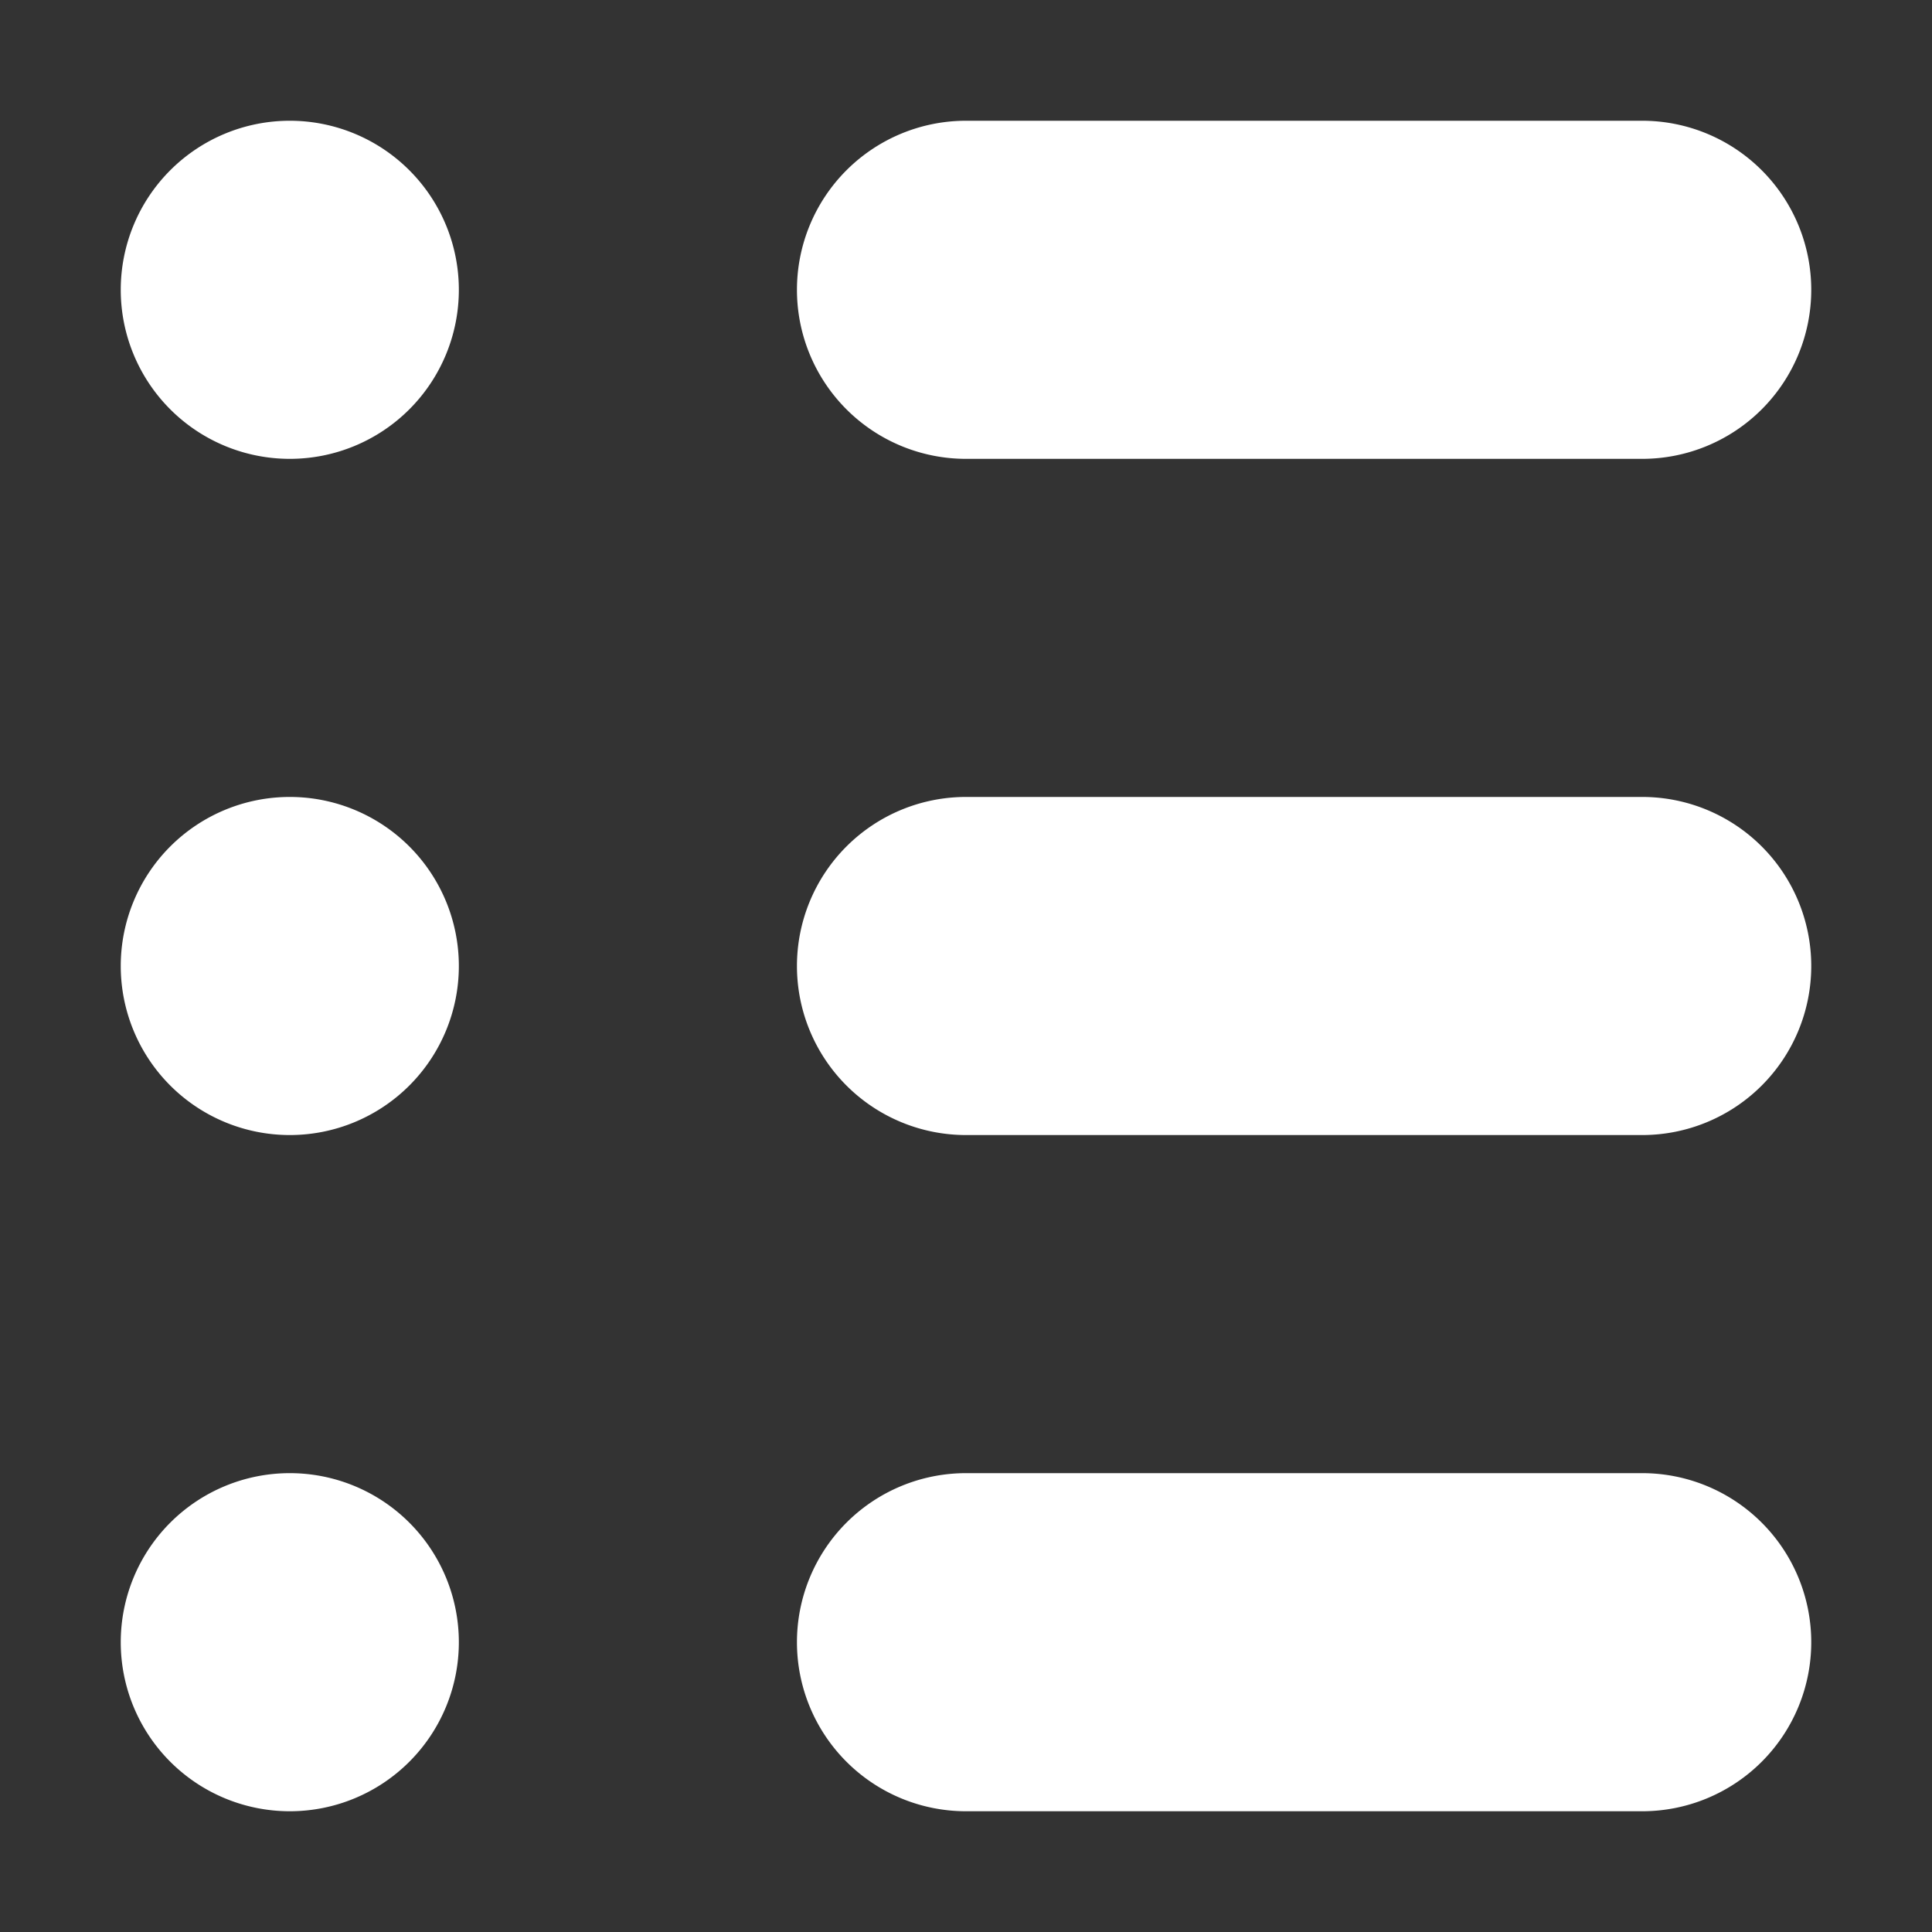 <svg xmlns="http://www.w3.org/2000/svg" width="16" height="16" viewBox="0 0 16 16">
    <rect x="0" y="0" width="16" height="16" fill="#333333" stroke="none"/>
    <path fill="#FFF" fill-rule="evenodd" d="M2.4 3.8a1.4 1.4 0 1 1 0-2.8 1.4 1.4 0 0 1 0 2.8zm0 5.6a1.4 1.4 0 1 1 0-2.8 1.4 1.4 0 0 1 0 2.8zm0 5.6a1.4 1.4 0 1 1 0-2.8 1.4 1.4 0 0 1 0 2.8zM8 1h5.6a1.4 1.4 0 0 1 0 2.8H8A1.4 1.4 0 1 1 8 1zm0 5.6h5.6a1.4 1.4 0 0 1 0 2.8H8a1.4 1.4 0 1 1 0-2.8zm0 5.6h5.6a1.4 1.4 0 0 1 0 2.8H8a1.4 1.4 0 0 1 0-2.8z"/>
</svg>
